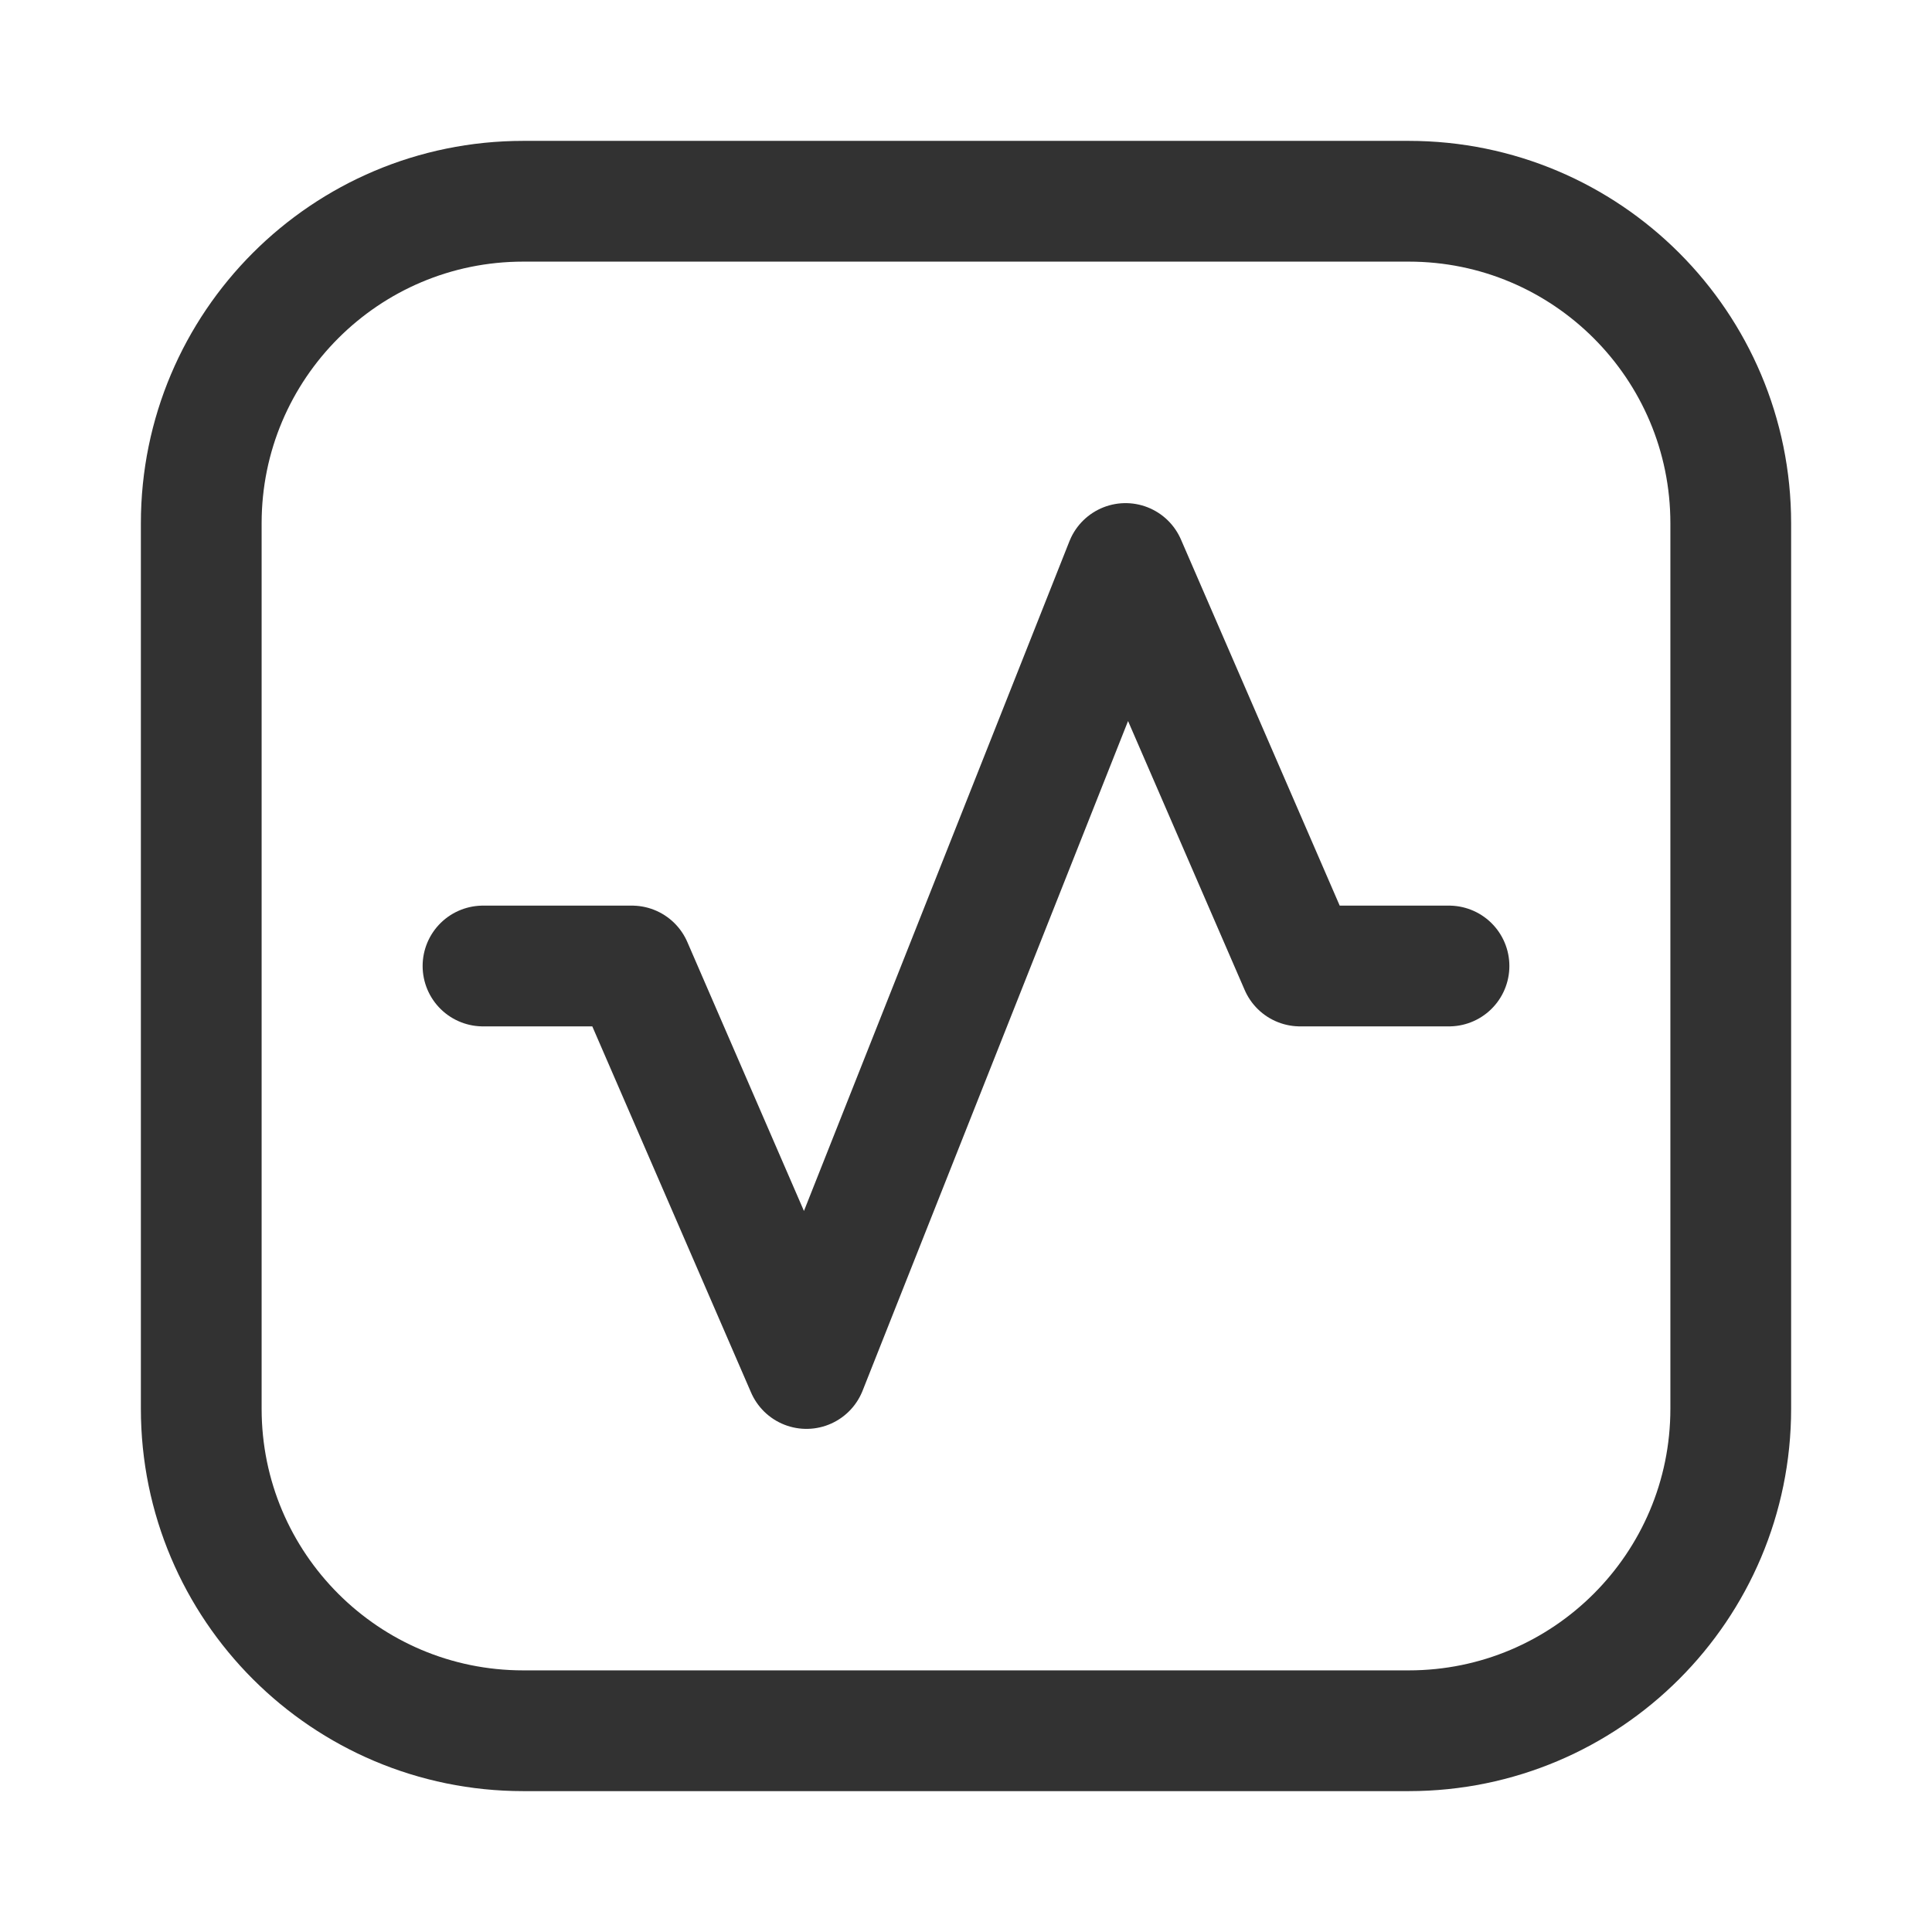 <?xml version="1.0" encoding="UTF-8"?><svg version="1.1" viewBox="0 0 24 24" xmlns="http://www.w3.org/2000/svg" xmlns:xlink="http://www.w3.org/1999/xlink"><g fill="none"><path d="M0 0h24v24h-24v-24Z"></path><polyline stroke="#323232" stroke-linecap="round" stroke-linejoin="round" stroke-width="1.5" points="6,12 7.85,12 10.018,17 13.982,7 16.15,12 18,12"></polyline><path stroke="#323232" stroke-linecap="round" stroke-linejoin="round" stroke-width="1.5" d="M17.5 21.5h-11c-2.209 0-4-1.791-4-4v-11c0-2.209 1.791-4 4-4h11c2.209 0 4 1.791 4 4v11c0 2.209-1.791 4-4 4Z"></path></g></svg>